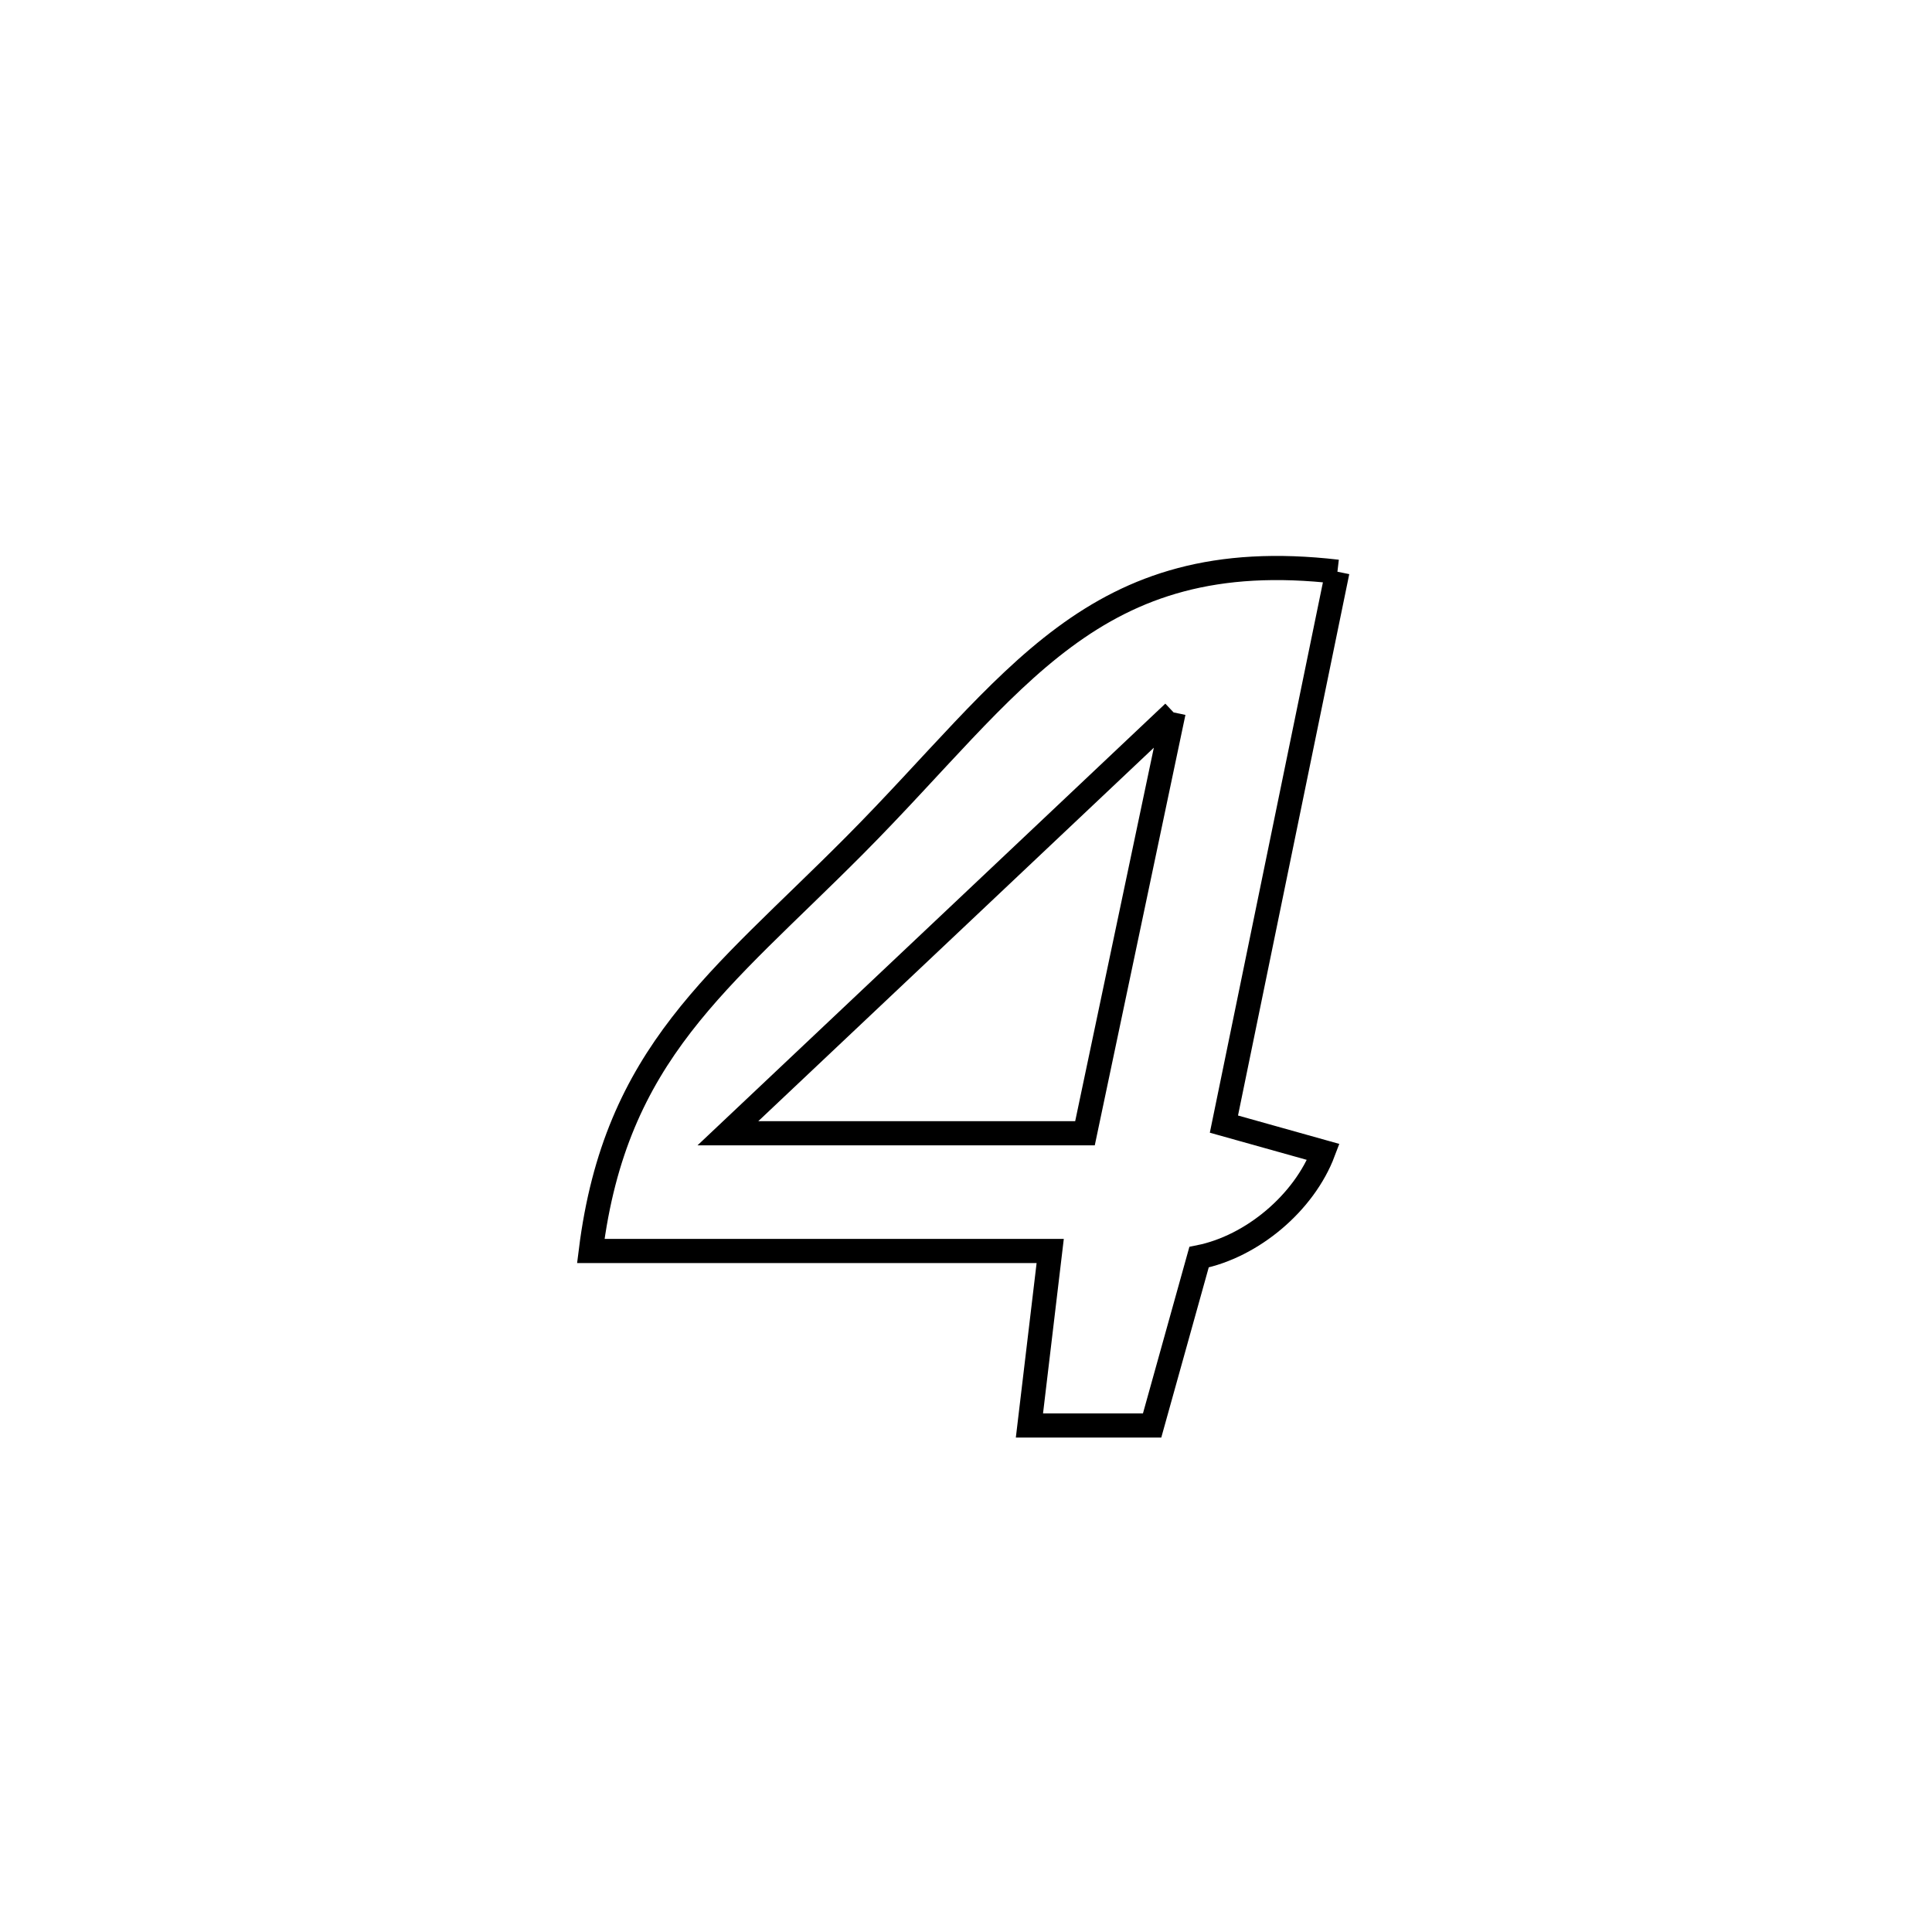 <svg xmlns="http://www.w3.org/2000/svg" viewBox="0.0 0.0 24.0 24.0" height="200px" width="200px"><path fill="none" stroke="black" stroke-width=".3" stroke-opacity="1.0"  filling="0" d="M16.614 7.102 L16.614 7.102 C16.144 9.389 15.674 11.677 15.204 13.964 L15.204 13.964 C15.616 14.079 16.027 14.194 16.439 14.31 L16.439 14.31 C16.201 14.94 15.556 15.485 14.895 15.617 L14.895 15.617 C14.701 16.314 14.507 17.011 14.312 17.708 L14.312 17.708 C13.804 17.708 13.296 17.708 12.788 17.708 L12.788 17.708 C12.874 16.985 12.96 16.263 13.046 15.54 L13.046 15.54 C11.144 15.54 9.241 15.54 7.339 15.54 L7.339 15.54 C7.647 13.079 8.938 12.19 10.617 10.501 C12.608 8.499 13.564 6.747 16.614 7.102 L16.614 7.102"></path>
<path fill="none" stroke="black" stroke-width=".3" stroke-opacity="1.0"  filling="0" d="M14.579 8.85 L14.579 8.85 C14.212 10.593 13.845 12.336 13.478 14.078 L13.478 14.078 C11.999 14.078 10.52 14.078 9.042 14.078 L9.042 14.078 C9.965 13.207 10.888 12.336 11.811 11.464 C12.733 10.593 13.656 9.722 14.579 8.85 L14.579 8.85"></path></svg>